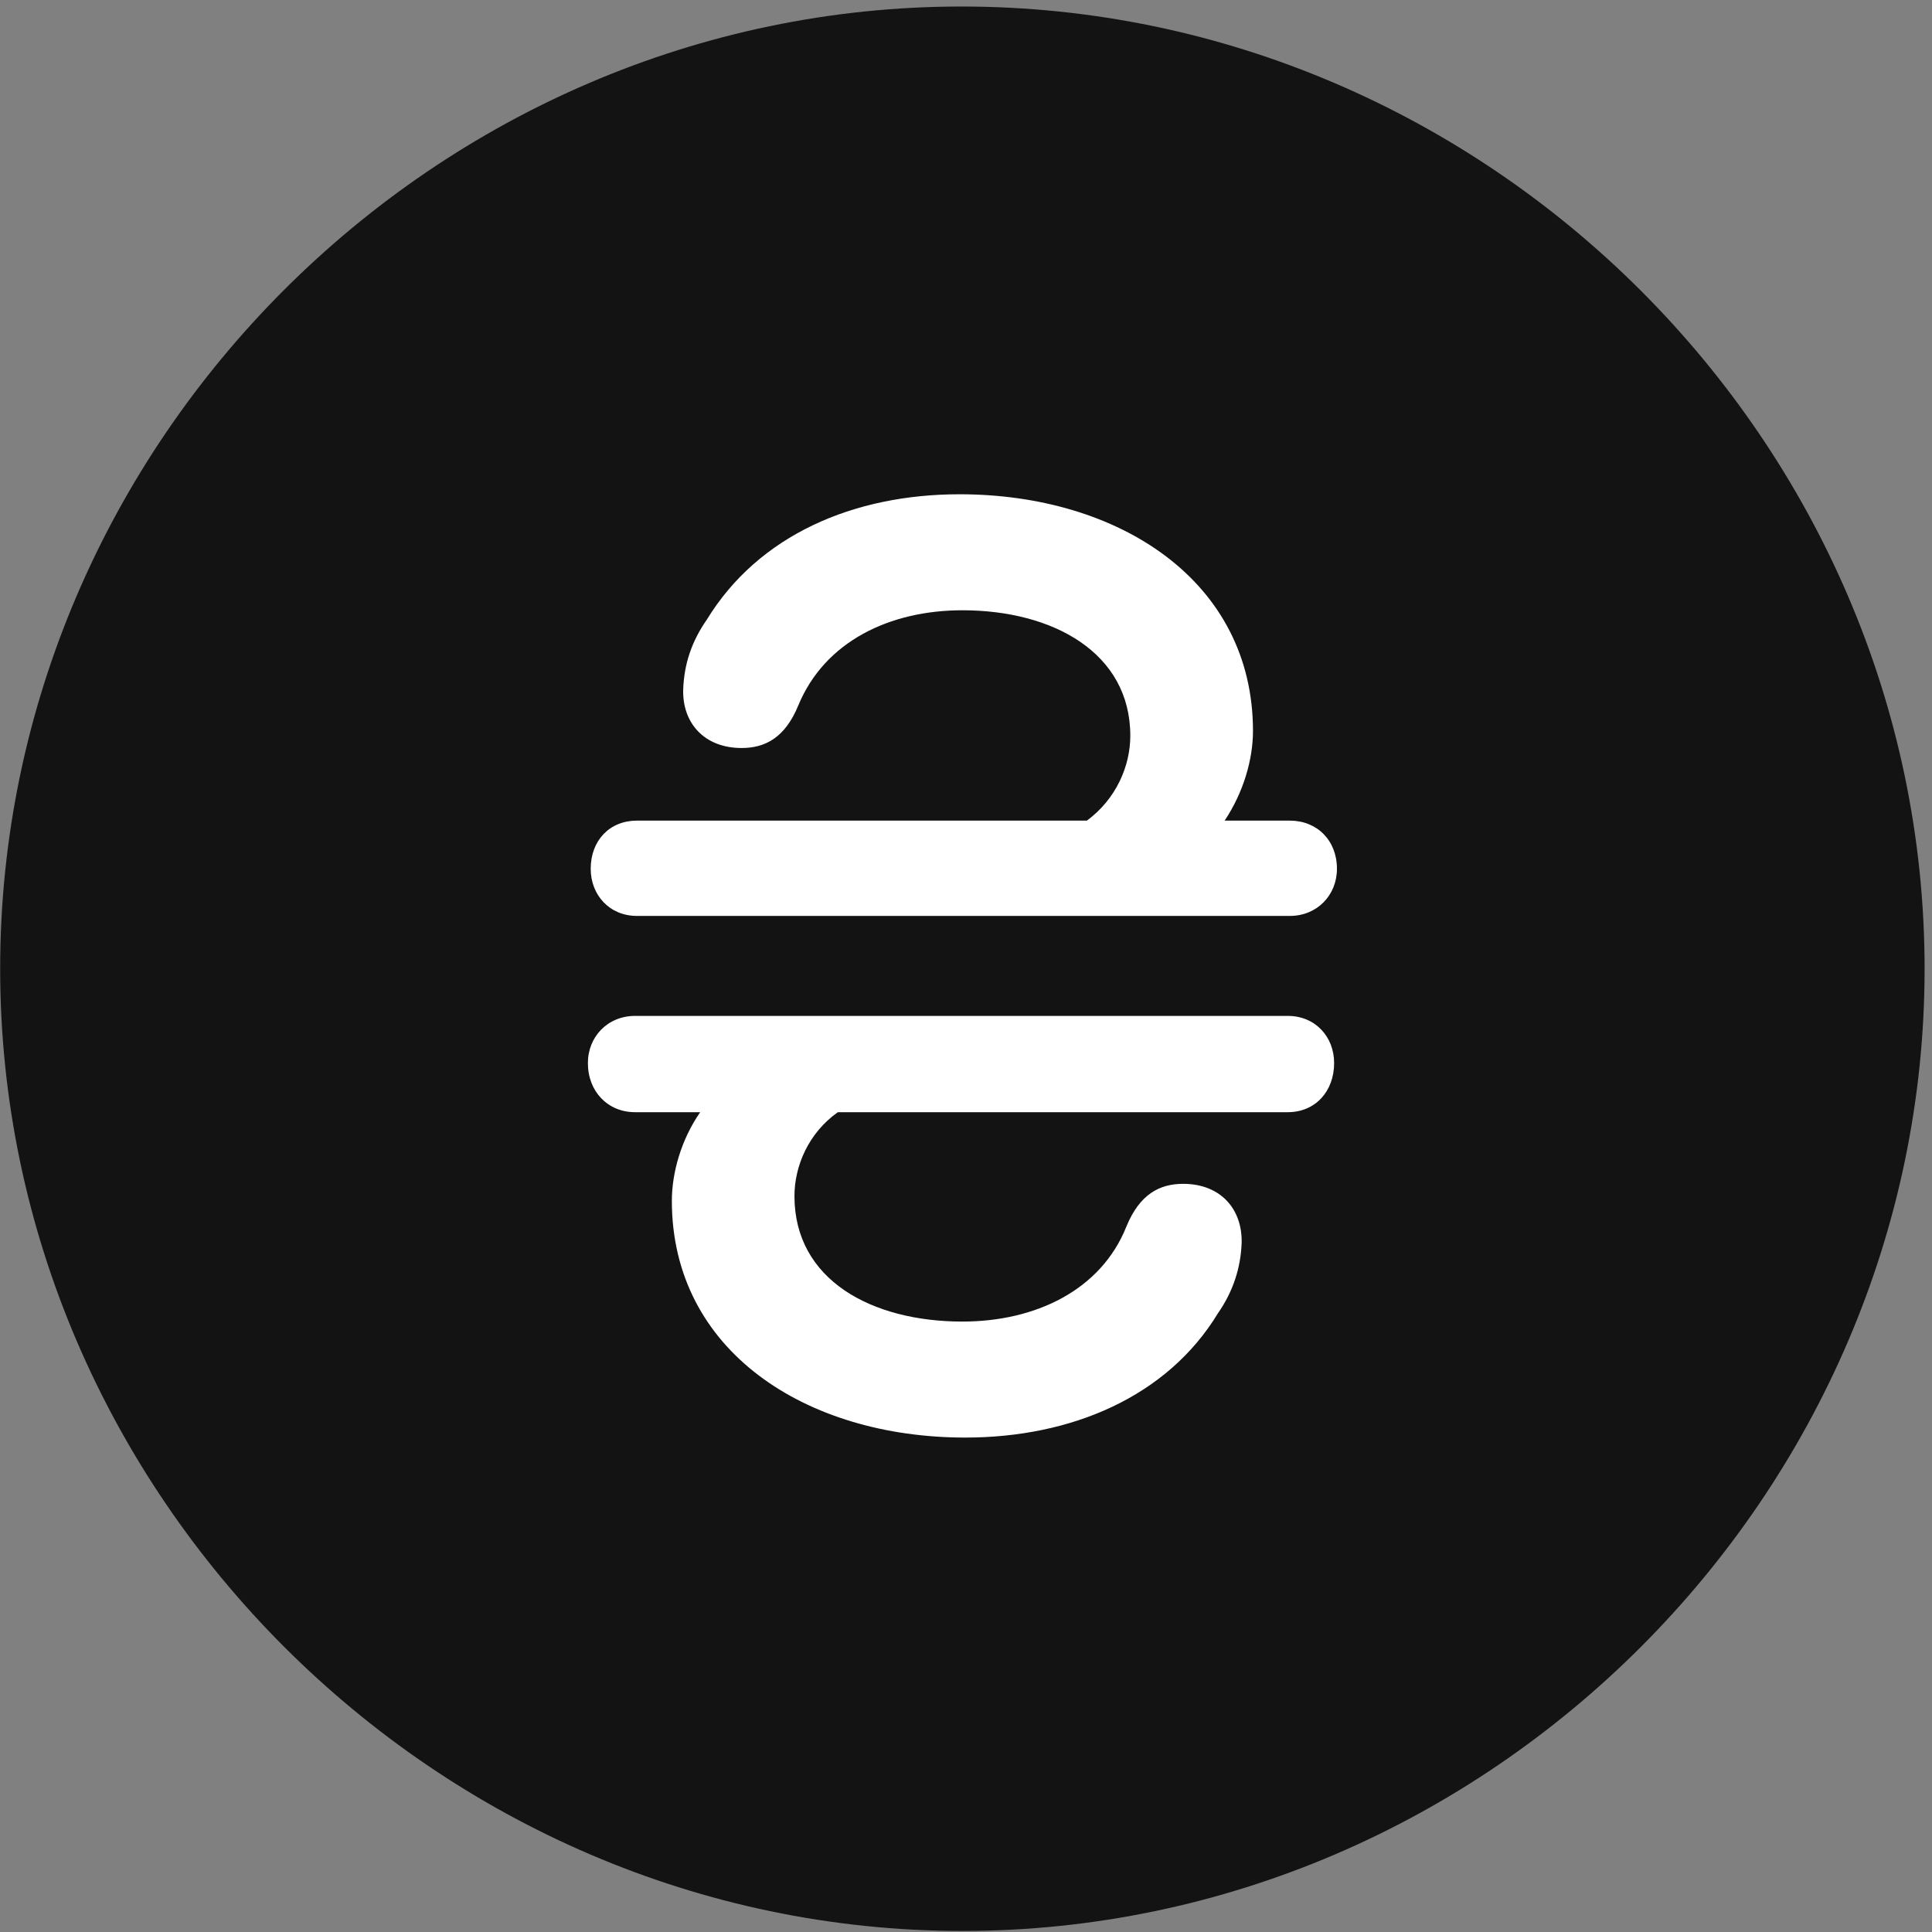 <svg width="24" height="24" viewBox="0 0 24 24" fill="none" xmlns="http://www.w3.org/2000/svg">
<rect x="0" y="0" width="24" height="24" fill="#808080" stroke="none"/>
<g clip-path="url(#clip0_2207_25787)">
<path d="M11.955 23.987C18.494 23.987 23.908 18.562 23.908 12.034C23.908 5.495 18.483 0.081 11.944 0.081C5.416 0.081 0.002 5.495 0.002 12.034C0.002 18.562 5.428 23.987 11.955 23.987Z" fill="black" fill-opacity="0.85"/>
<path d="M7.303 13.206C7.303 12.878 7.549 12.62 7.889 12.62H15.998C16.338 12.62 16.573 12.878 16.573 13.206C16.573 13.558 16.338 13.816 15.998 13.816H10.408C10.045 14.073 9.869 14.483 9.869 14.858C9.869 15.901 10.83 16.417 11.955 16.417C12.858 16.417 13.678 16.03 13.994 15.233C14.158 14.835 14.405 14.706 14.697 14.706C15.166 14.706 15.436 15.023 15.424 15.444C15.412 15.749 15.319 16.042 15.131 16.312C14.498 17.355 13.303 17.858 11.991 17.858C10.01 17.858 8.346 16.78 8.346 14.917C8.346 14.566 8.463 14.155 8.698 13.816H7.889C7.549 13.816 7.303 13.558 7.303 13.206ZM7.338 10.792C7.338 10.441 7.573 10.194 7.912 10.194H13.502C13.866 9.925 14.041 9.515 14.041 9.14C14.041 8.108 13.08 7.581 11.955 7.581C11.053 7.581 10.244 7.968 9.916 8.765C9.752 9.163 9.506 9.292 9.213 9.292C8.744 9.292 8.475 8.976 8.487 8.565C8.498 8.249 8.592 7.968 8.78 7.698C9.424 6.644 10.608 6.14 11.92 6.14C13.901 6.14 15.565 7.218 15.565 9.081C15.565 9.433 15.447 9.843 15.213 10.194H16.022C16.362 10.194 16.608 10.441 16.608 10.792C16.608 11.12 16.362 11.378 16.022 11.378H7.912C7.573 11.378 7.338 11.12 7.338 10.792Z" fill="white"/>
</g>
<defs>
<clipPath id="clip0_2207_25787">
<rect width="23.906" height="23.918" fill="white" transform="translate(0.002 0.081)"/>
</clipPath>
</defs>
</svg>
